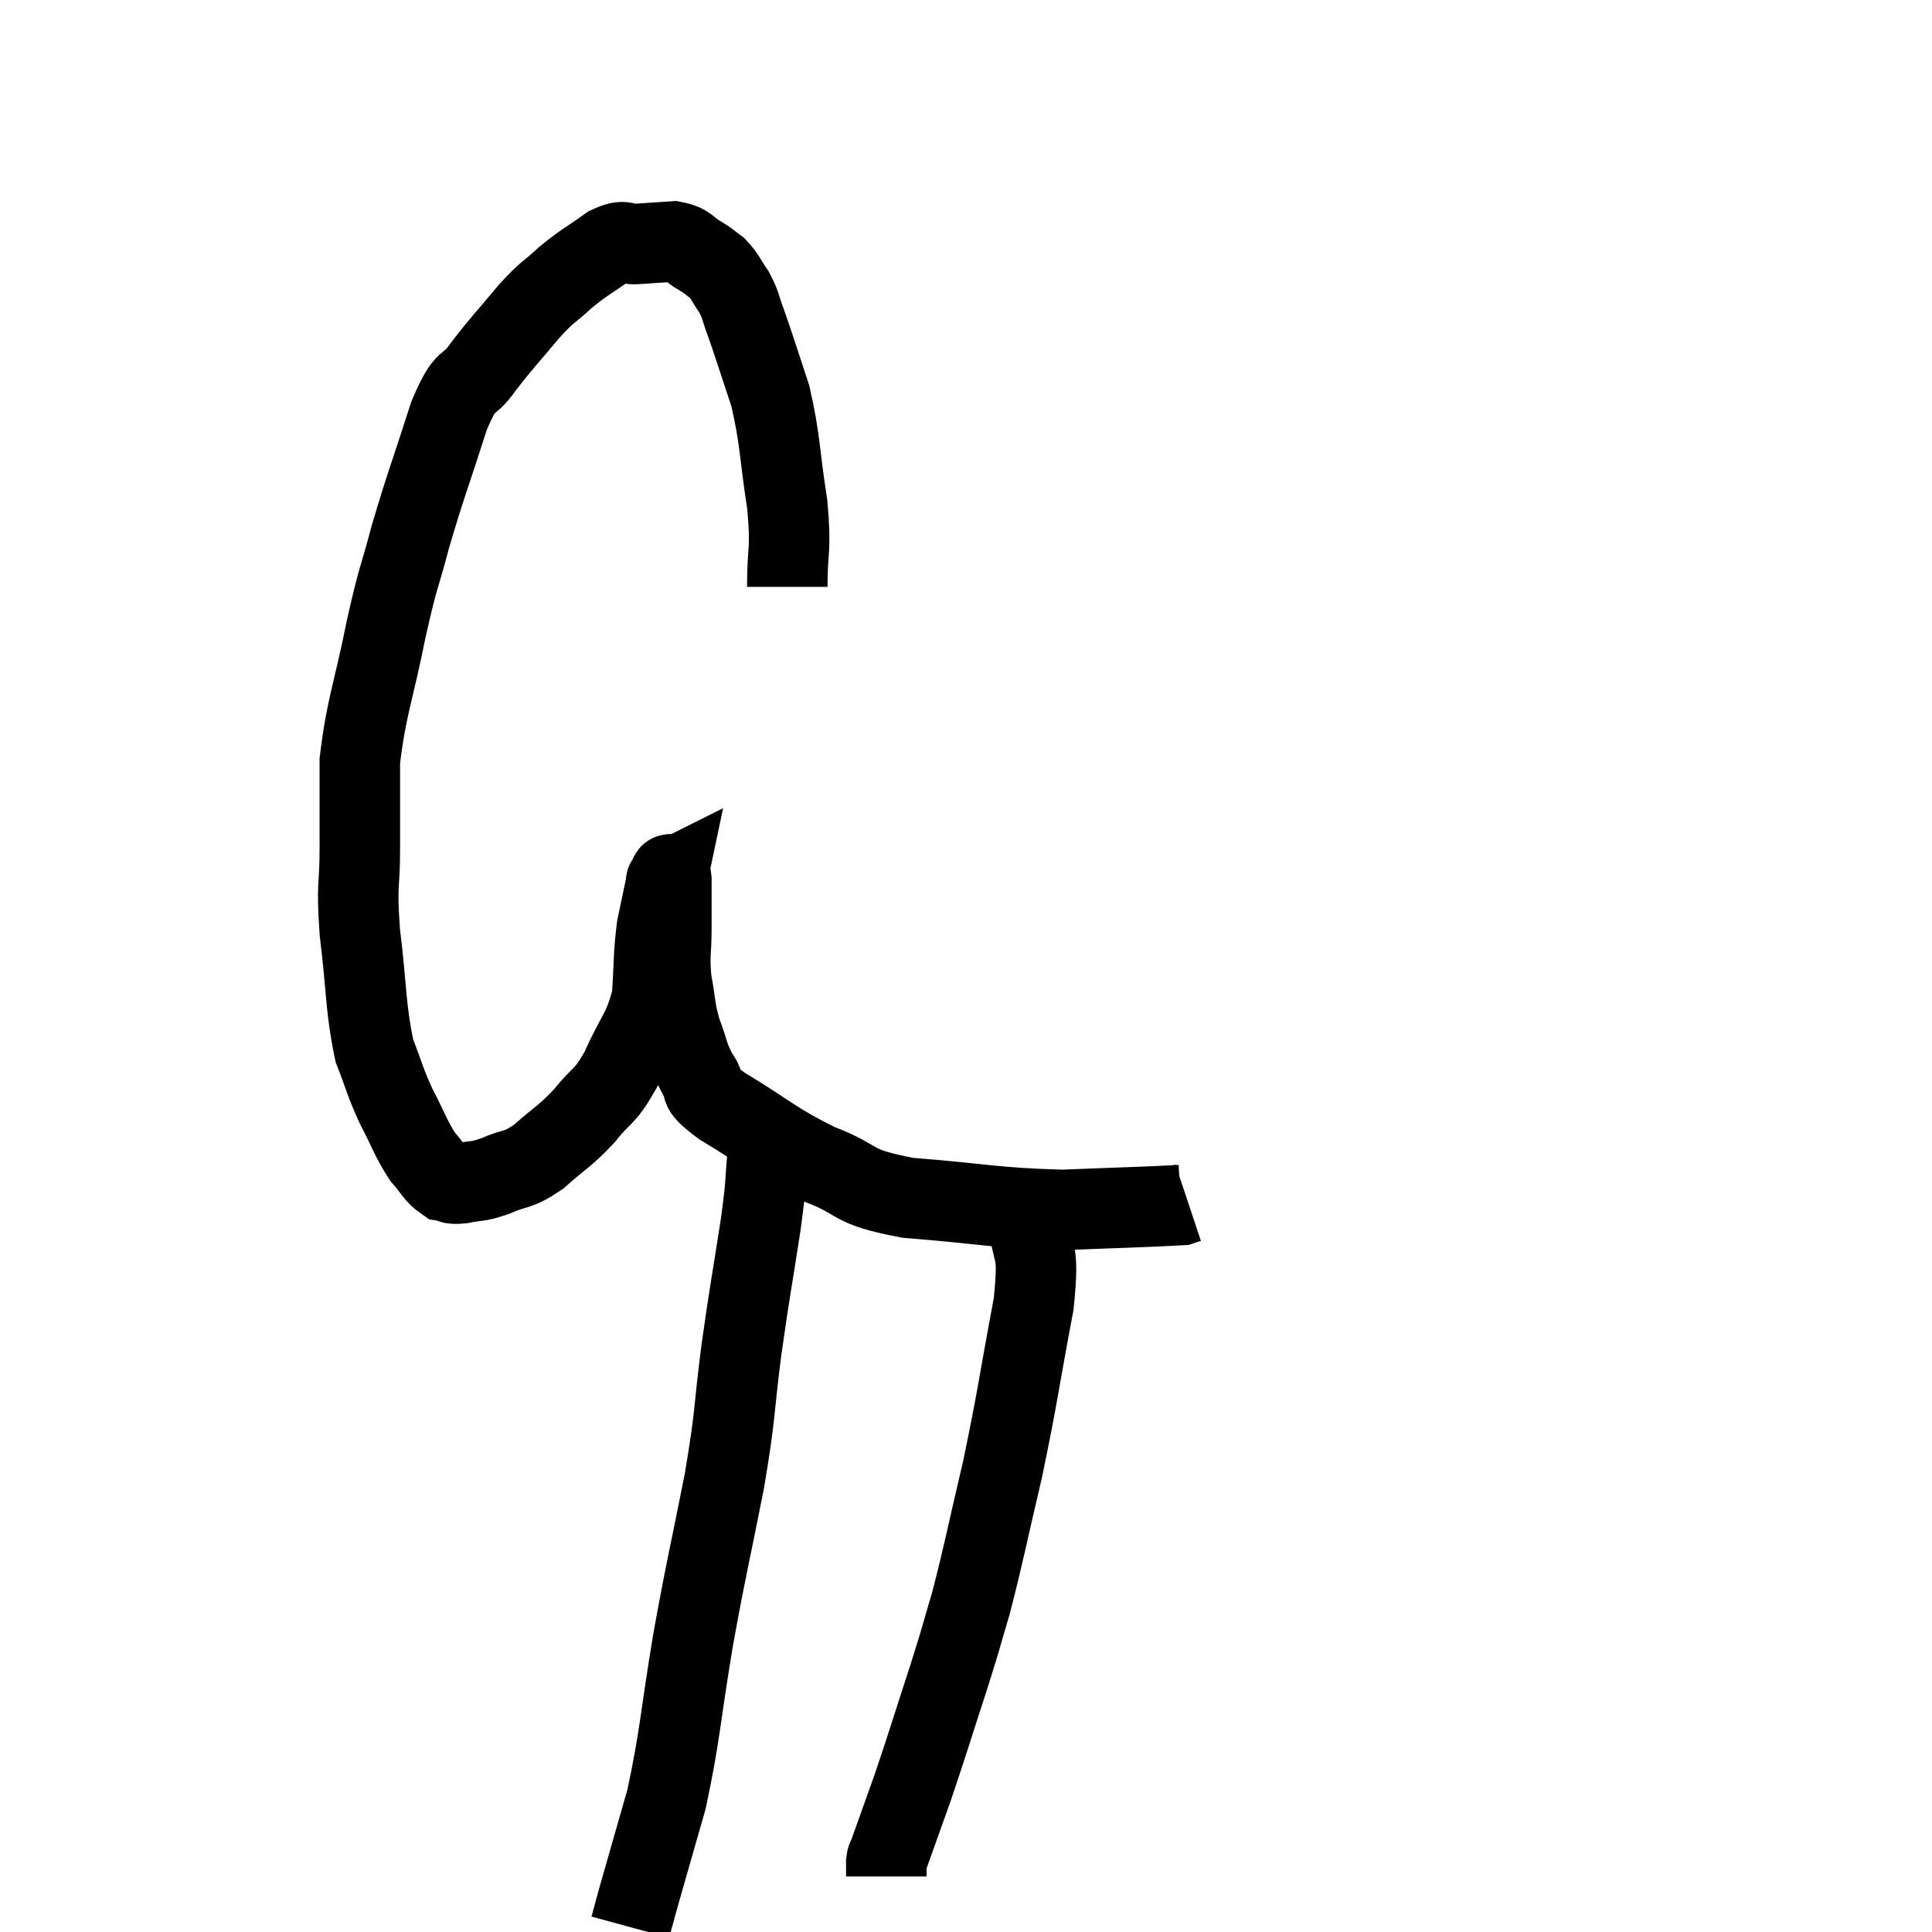 <svg width="48" height="48" viewBox="0 0 48 48" xmlns="http://www.w3.org/2000/svg"><path d="M 19.56 14.58 C 19.56 13.56, 19.665 13.725, 19.56 12.54 C 19.35 11.19, 19.395 10.965, 19.14 9.84 C 18.84 8.94, 18.765 8.685, 18.54 8.04 C 18.39 7.65, 18.42 7.605, 18.24 7.26 C 18.03 6.96, 18.03 6.885, 17.82 6.66 C 17.61 6.51, 17.67 6.525, 17.4 6.36 C 17.07 6.18, 17.13 6.075, 16.74 6 C 16.29 6.03, 16.245 6.03, 15.84 6.06 C 15.48 6.09, 15.57 5.91, 15.12 6.12 C 14.58 6.51, 14.535 6.495, 14.04 6.9 C 13.59 7.32, 13.65 7.185, 13.14 7.74 C 12.57 8.43, 12.495 8.475, 12 9.12 C 11.58 9.72, 11.61 9.27, 11.16 10.32 C 10.68 11.82, 10.59 12, 10.2 13.32 C 9.9 14.46, 9.915 14.205, 9.6 15.6 C 9.27 17.25, 9.105 17.535, 8.94 18.9 C 8.94 19.98, 8.94 19.995, 8.94 21.06 C 8.94 22.11, 8.85 21.9, 8.94 23.16 C 9.12 24.63, 9.075 25.02, 9.3 26.1 C 9.57 26.79, 9.54 26.82, 9.84 27.48 C 10.17 28.11, 10.2 28.275, 10.5 28.74 C 10.77 29.04, 10.8 29.175, 11.04 29.34 C 11.25 29.37, 11.145 29.43, 11.46 29.4 C 11.88 29.31, 11.82 29.385, 12.3 29.22 C 12.84 28.98, 12.825 29.115, 13.38 28.74 C 13.95 28.23, 14.01 28.26, 14.52 27.72 C 14.97 27.15, 15 27.315, 15.42 26.58 C 15.81 25.68, 15.975 25.665, 16.2 24.78 C 16.26 23.91, 16.23 23.76, 16.32 23.04 C 16.44 22.47, 16.5 22.185, 16.56 21.9 C 16.56 21.9, 16.53 21.915, 16.56 21.9 C 16.62 21.87, 16.65 21.555, 16.68 21.84 C 16.68 22.44, 16.68 22.41, 16.68 23.04 C 16.68 23.7, 16.62 23.715, 16.68 24.36 C 16.8 24.99, 16.755 25.035, 16.92 25.62 C 17.13 26.16, 17.085 26.235, 17.34 26.7 C 17.64 27.09, 17.19 26.925, 17.94 27.48 C 19.14 28.2, 19.185 28.35, 20.34 28.92 C 21.45 29.34, 21.045 29.475, 22.56 29.76 C 24.48 29.91, 24.705 30.015, 26.4 30.06 C 27.87 30, 28.56 29.985, 29.34 29.94 C 29.43 29.91, 29.475 29.895, 29.52 29.88 L 29.52 29.88" fill="none" stroke="black" stroke-width="2"></path><path d="M 19.08 28.62 C 18.99 29.52, 19.065 29.19, 18.9 30.42 C 18.66 31.98, 18.645 31.95, 18.42 33.54 C 18.21 35.16, 18.3 34.98, 18 36.78 C 17.61 38.76, 17.58 38.76, 17.22 40.74 C 16.89 42.72, 16.905 43.08, 16.56 44.7 C 16.2 45.96, 16.065 46.425, 15.84 47.22 C 15.75 47.55, 15.705 47.715, 15.66 47.88 C 15.66 47.88, 15.66 47.88, 15.66 47.88 L 15.66 47.88" fill="none" stroke="black" stroke-width="2"></path><path d="M 25.56 30.24 C 25.62 31.32, 25.845 30.825, 25.68 32.4 C 25.29 34.47, 25.29 34.68, 24.9 36.54 C 24.51 38.19, 24.45 38.565, 24.12 39.84 C 23.85 40.74, 23.94 40.5, 23.58 41.64 C 23.13 43.02, 23.055 43.29, 22.68 44.4 C 22.38 45.24, 22.245 45.615, 22.08 46.08 C 22.05 46.17, 22.035 46.125, 22.02 46.26 C 22.02 46.44, 22.02 46.53, 22.02 46.62 C 22.02 46.62, 22.02 46.62, 22.02 46.62 L 22.02 46.62" fill="none" stroke="black" stroke-width="2"></path></svg>